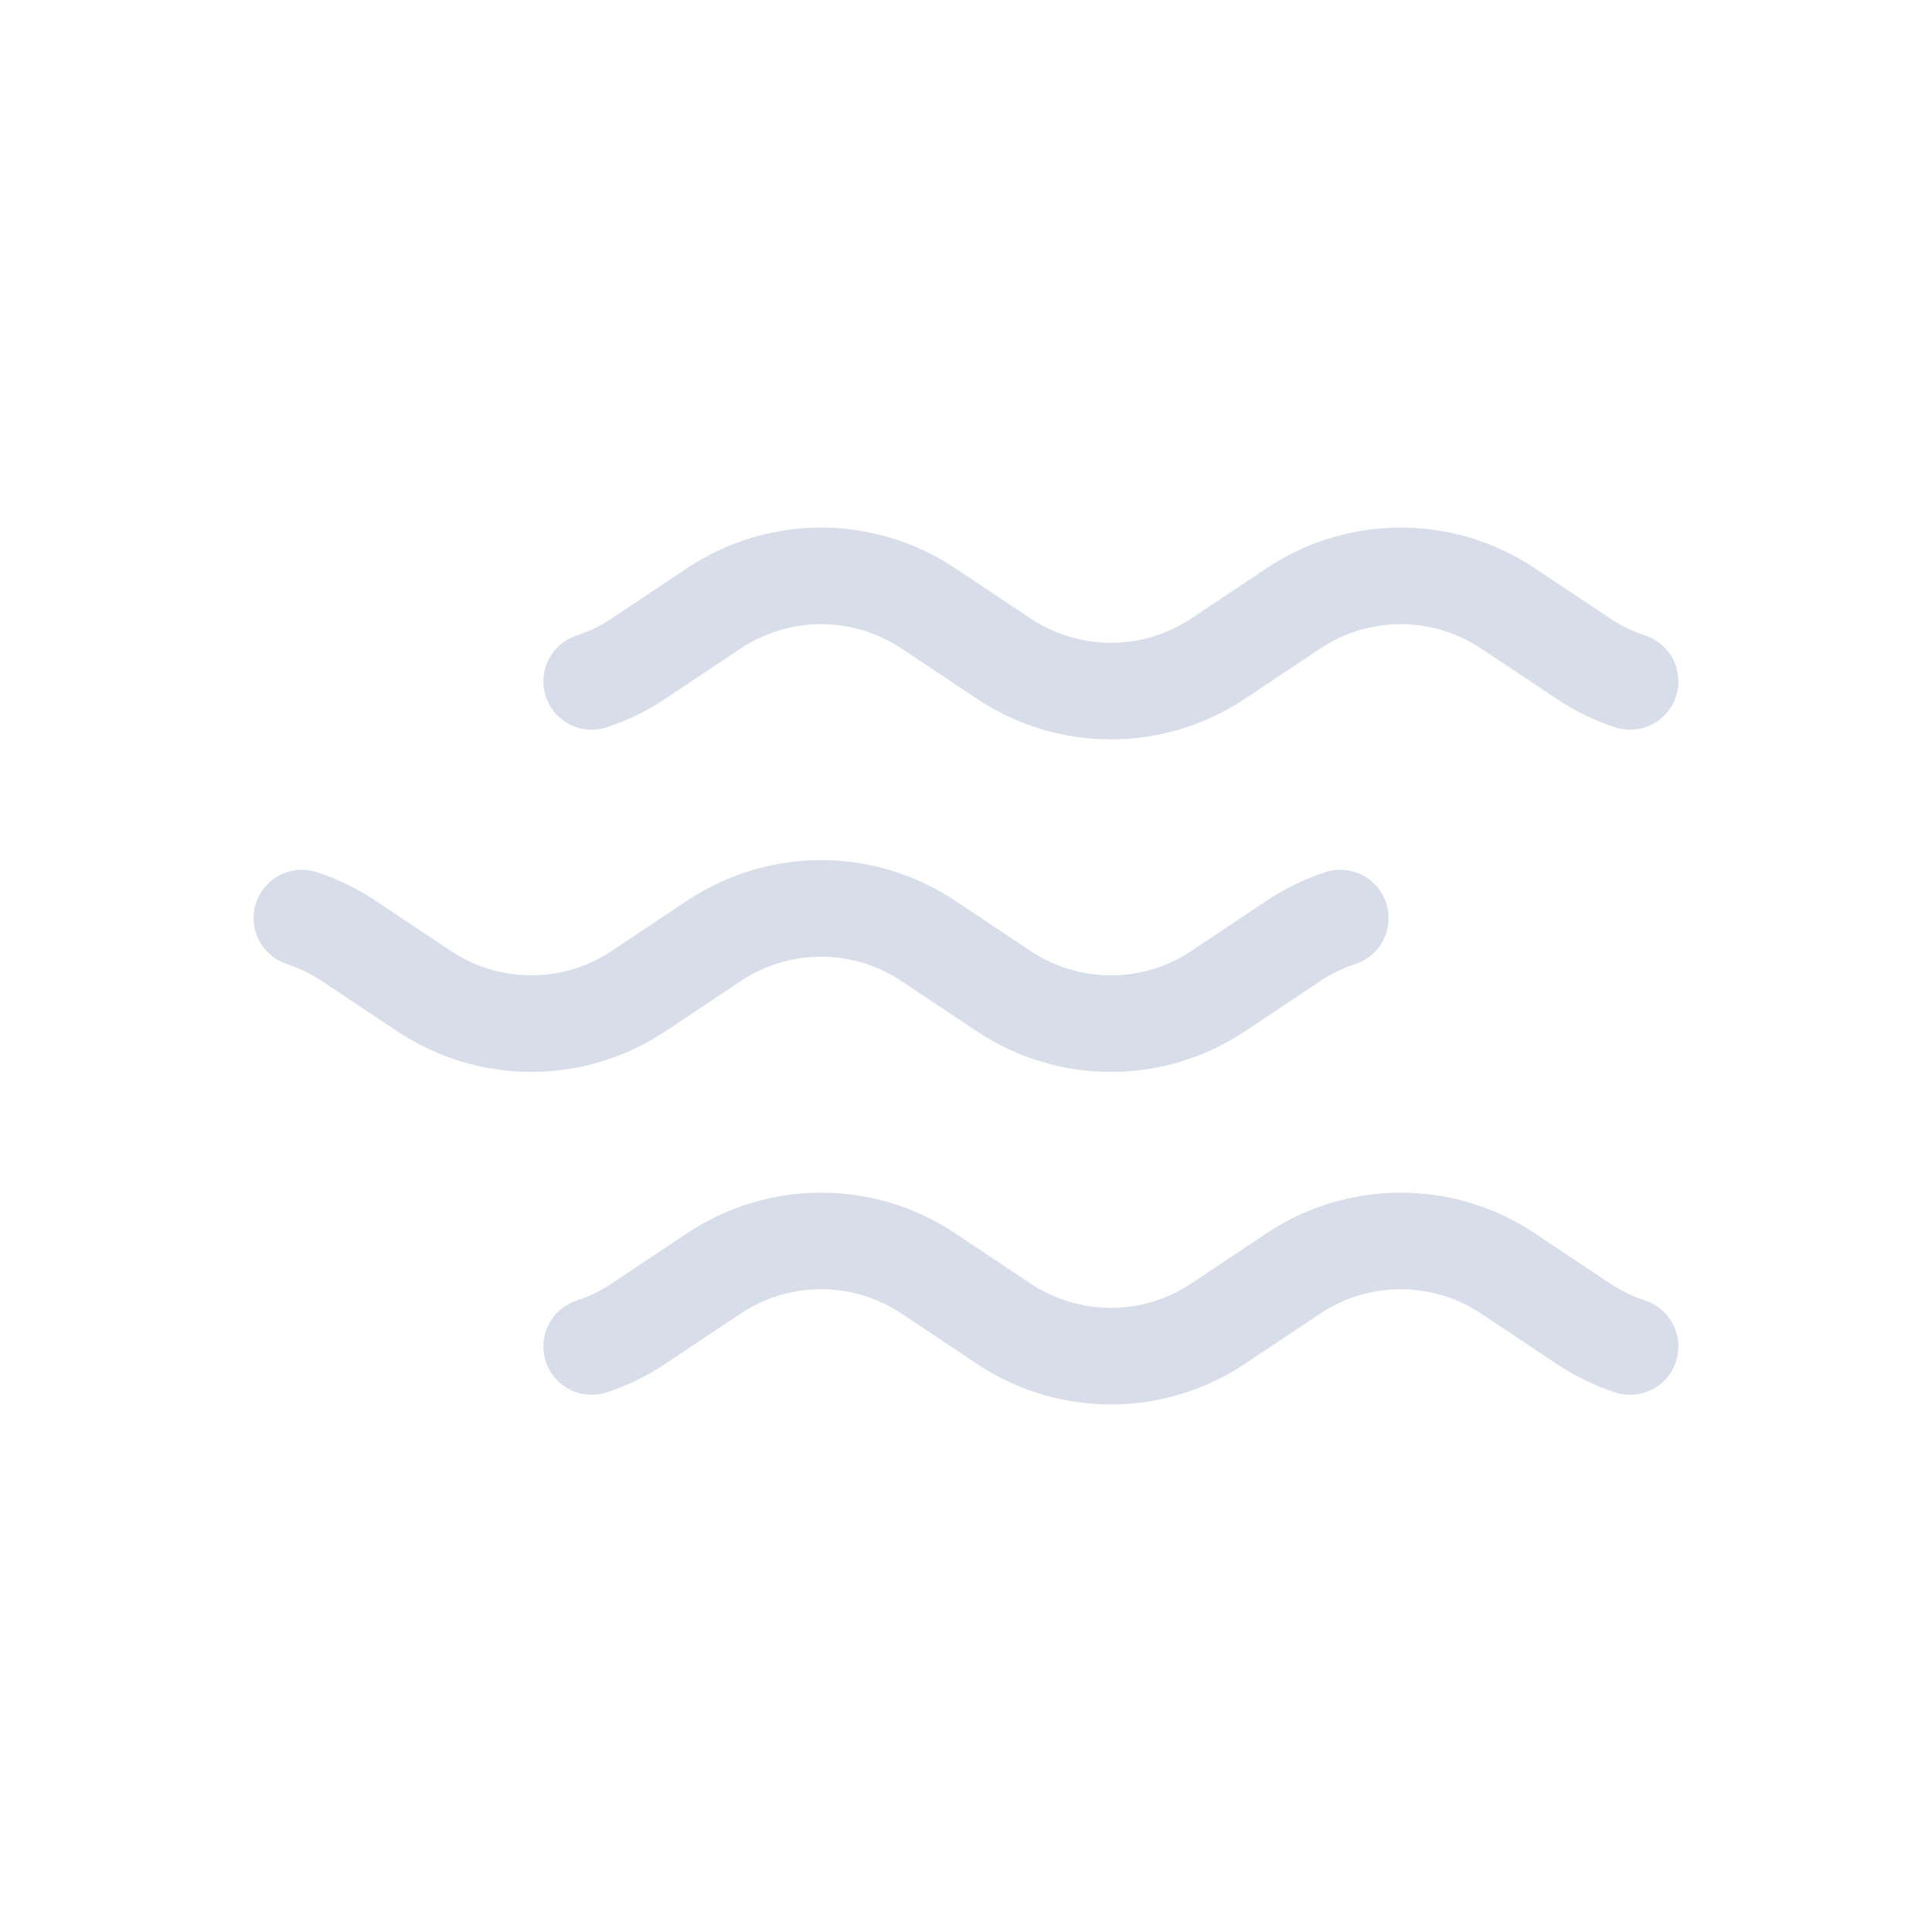 <svg width="80" height="80" viewBox="0 0 80 80" fill="none" xmlns="http://www.w3.org/2000/svg">
<path d="M12.5 38.016C13.175 38.238 13.828 38.552 14.438 38.959L17.563 41.042C20.25 42.834 23.751 42.834 26.438 41.042L29.563 38.959C32.25 37.168 35.751 37.168 38.438 38.959L41.563 41.042C44.25 42.834 47.751 42.834 50.438 41.042L53.563 38.959C54.173 38.553 54.825 38.238 55.5 38.016" stroke="#D7DEEA" stroke-width="4" stroke-linecap="round" stroke-linejoin="round"/>
<path d="M24.5 28.215C25.175 27.994 25.828 27.679 26.438 27.272L29.563 25.189C32.25 23.398 35.751 23.398 38.438 25.189L41.563 27.272C44.25 29.064 47.751 29.064 50.438 27.272L53.563 25.189C56.25 23.398 59.751 23.398 62.438 25.189L65.563 27.272C66.173 27.679 66.825 27.993 67.5 28.215" stroke="#D7DEEA" stroke-width="4" stroke-linecap="round" stroke-linejoin="round"/>
<path d="M24.5 55.755C25.175 55.532 25.828 55.218 26.438 54.811L29.563 52.728C32.25 50.937 35.751 50.937 38.438 52.728L41.563 54.811C44.25 56.603 47.751 56.603 50.438 54.811L53.563 52.728C56.25 50.937 59.751 50.937 62.438 52.728L65.563 54.811C66.173 55.218 66.825 55.532 67.5 55.755" stroke="#D7DEEA" stroke-width="4" stroke-linecap="round" stroke-linejoin="round"/>
</svg>
